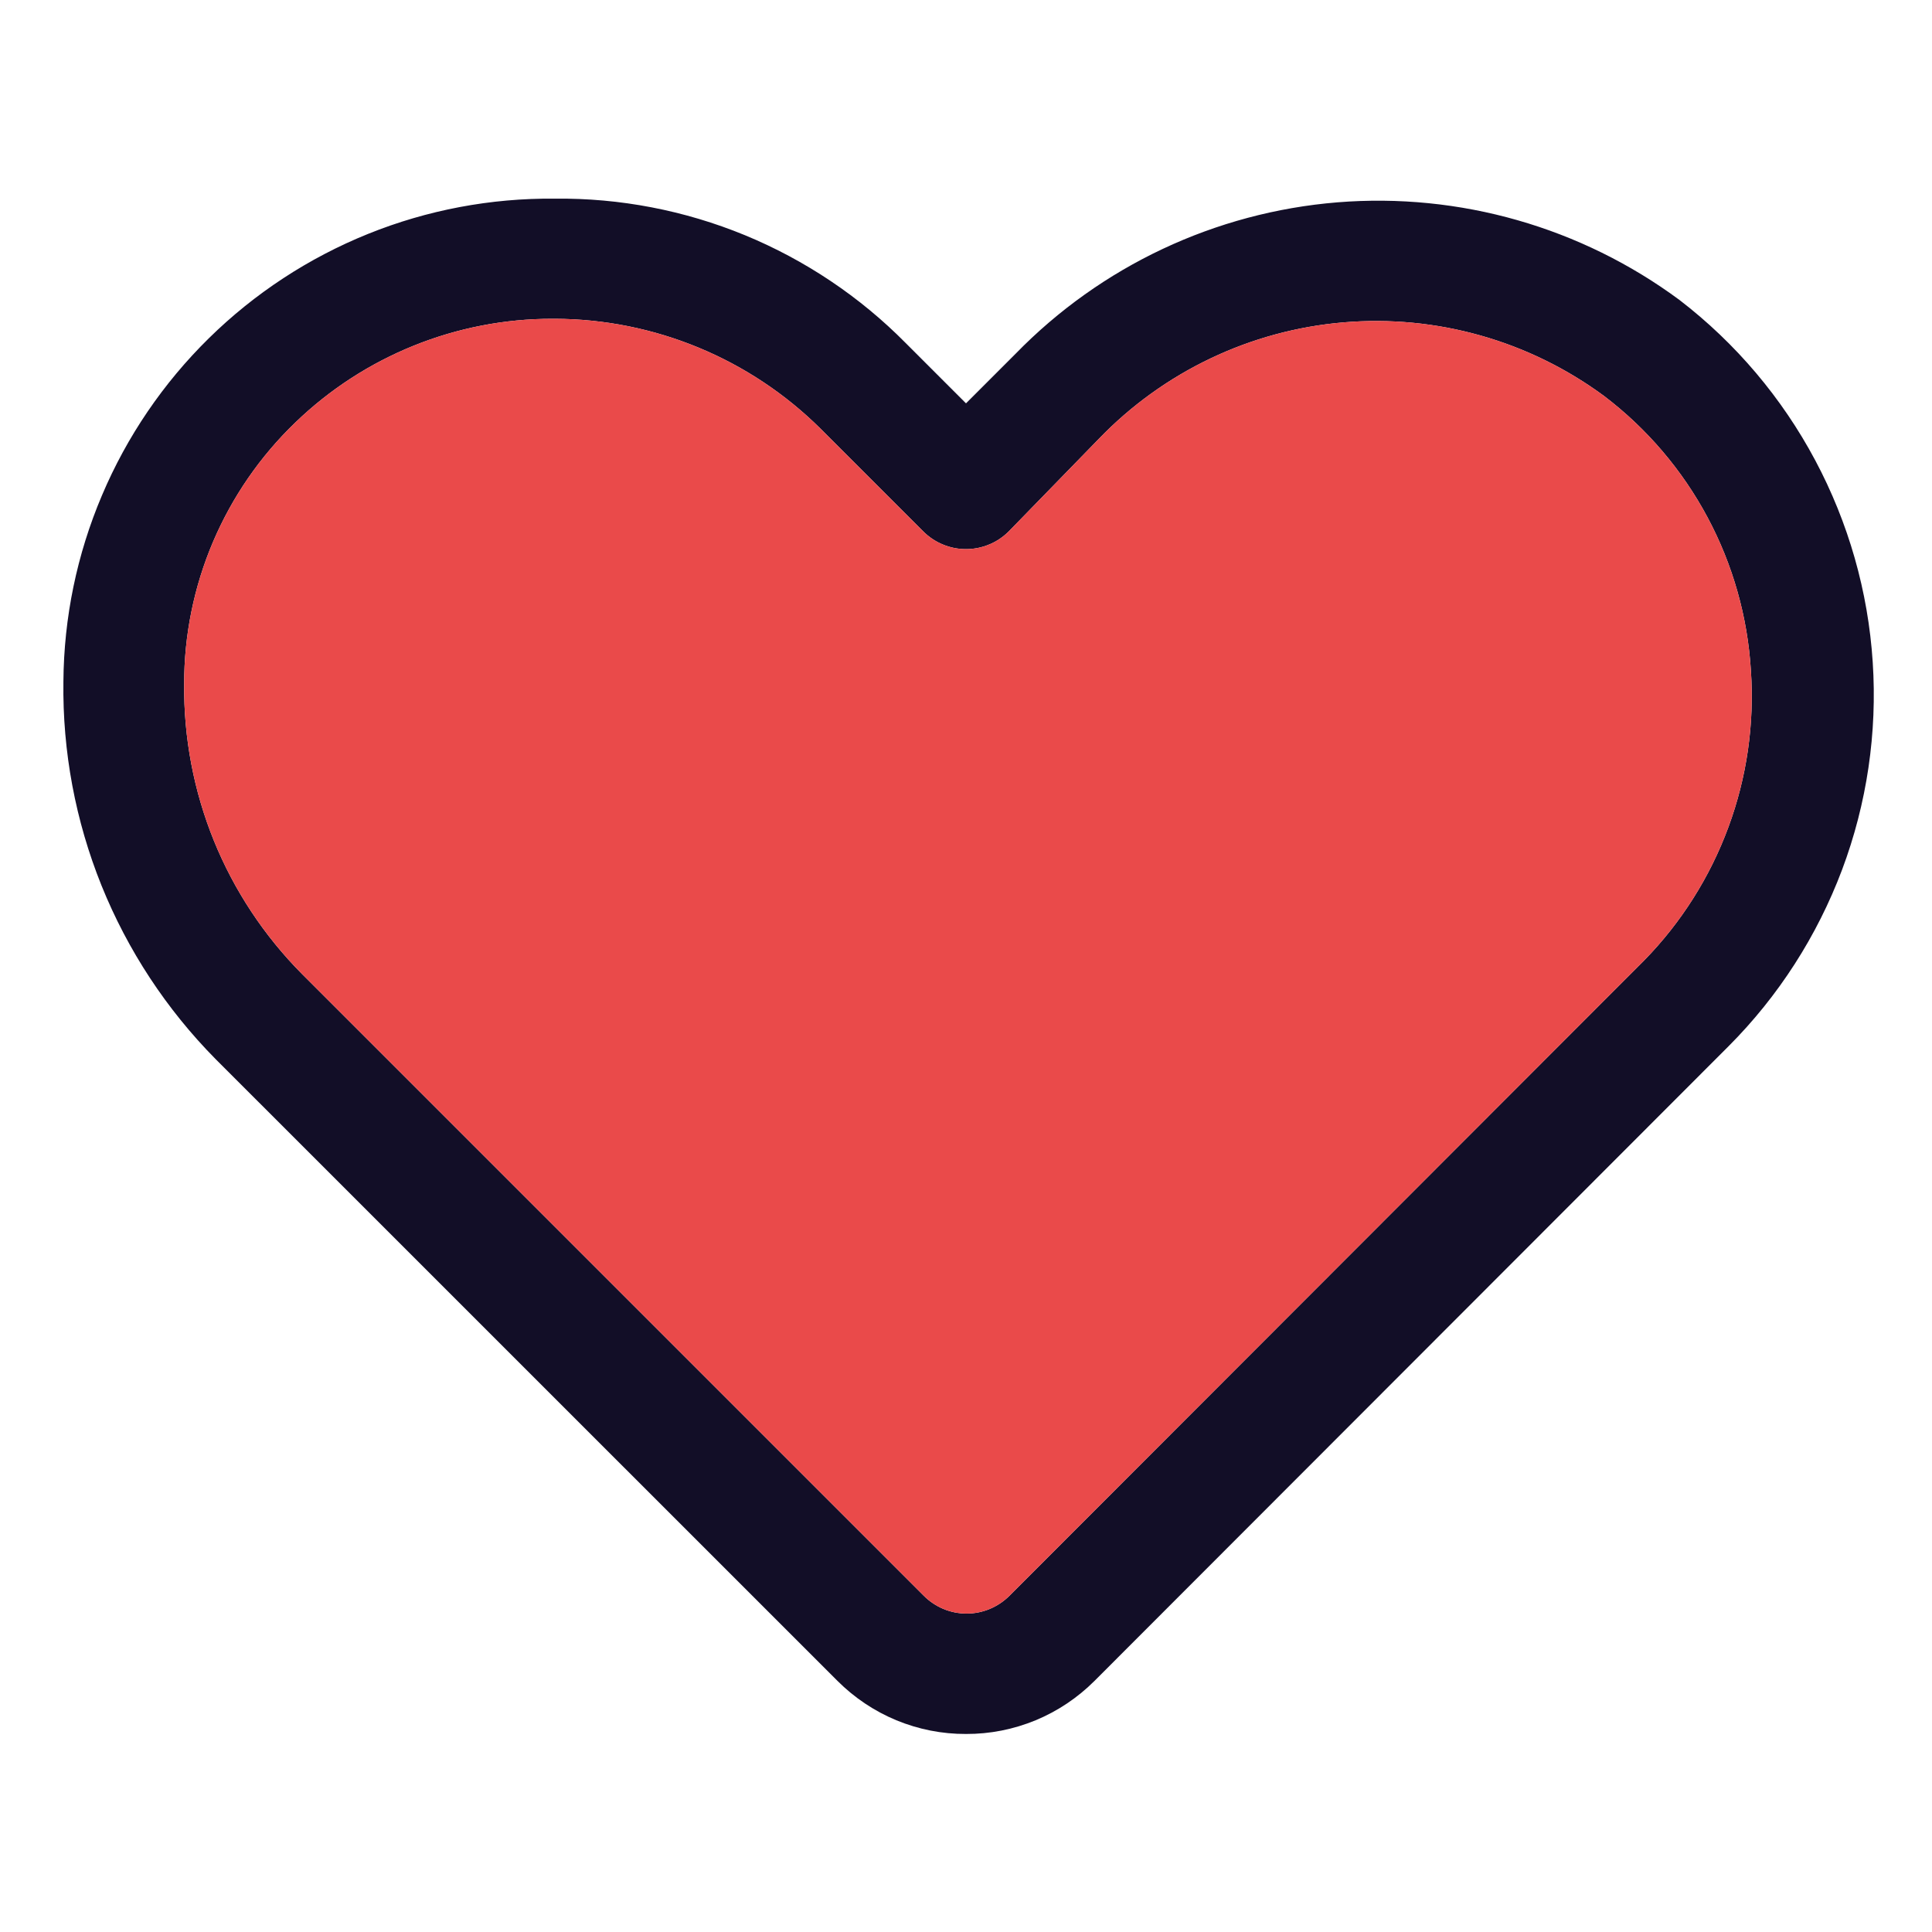 <svg width="22" height="22" viewBox="0 0 22 22" fill="none" xmlns="http://www.w3.org/2000/svg">
<path d="M11 19.745C10.728 19.746 10.459 19.693 10.207 19.589C9.956 19.485 9.728 19.332 9.536 19.14L2.454 12.059C1.895 11.493 1.454 10.822 1.156 10.084C0.859 9.347 0.711 8.557 0.722 7.762C0.727 7.033 0.876 6.312 1.161 5.641C1.445 4.97 1.859 4.362 2.379 3.851C2.899 3.34 3.514 2.937 4.19 2.664C4.866 2.391 5.589 2.255 6.318 2.262C7.06 2.254 7.796 2.396 8.482 2.678C9.168 2.961 9.791 3.378 10.312 3.905L11 4.593L11.564 4.029C12.537 3.03 13.84 2.417 15.23 2.304C16.621 2.192 18.005 2.587 19.126 3.417C19.765 3.908 20.291 4.53 20.67 5.241C21.049 5.952 21.273 6.736 21.325 7.54C21.378 8.344 21.259 9.15 20.976 9.904C20.692 10.658 20.252 11.344 19.683 11.914L12.464 19.14C12.272 19.332 12.044 19.485 11.793 19.589C11.541 19.693 11.272 19.746 11 19.745ZM6.291 3.63C5.198 3.629 4.148 4.053 3.362 4.812C2.961 5.198 2.643 5.66 2.425 6.172C2.208 6.683 2.096 7.234 2.097 7.789C2.091 8.401 2.206 9.007 2.436 9.574C2.666 10.14 3.007 10.655 3.437 11.089L10.519 18.171C10.583 18.235 10.659 18.286 10.742 18.321C10.826 18.356 10.916 18.374 11.007 18.374C11.098 18.374 11.188 18.356 11.271 18.321C11.355 18.286 11.431 18.235 11.495 18.171L18.721 10.938C19.145 10.505 19.472 9.987 19.682 9.418C19.892 8.85 19.979 8.243 19.938 7.638C19.901 7.027 19.733 6.431 19.444 5.891C19.156 5.352 18.754 4.88 18.267 4.51C17.412 3.879 16.357 3.581 15.298 3.671C14.239 3.761 13.249 4.233 12.512 4.998L11.488 6.05C11.424 6.114 11.348 6.166 11.264 6.2C11.181 6.235 11.091 6.253 11 6.253C10.909 6.253 10.819 6.235 10.736 6.2C10.652 6.166 10.576 6.114 10.512 6.05L9.343 4.881C8.538 4.083 7.452 3.634 6.318 3.63H6.291Z" fill="#120E27"/>
<path d="M6.291 3.63C5.198 3.629 4.148 4.053 3.362 4.812C2.961 5.198 2.643 5.66 2.425 6.172C2.208 6.683 2.096 7.234 2.097 7.789C2.091 8.401 2.206 9.007 2.436 9.574C2.666 10.14 3.007 10.655 3.437 11.089L10.519 18.171C10.583 18.235 10.659 18.286 10.742 18.321C10.826 18.356 10.916 18.374 11.007 18.374C11.098 18.374 11.188 18.356 11.271 18.321C11.355 18.286 11.431 18.235 11.495 18.171L18.721 10.938C19.145 10.505 19.472 9.987 19.682 9.418C19.892 8.85 19.979 8.243 19.938 7.638C19.901 7.027 19.733 6.431 19.444 5.891C19.156 5.352 18.754 4.88 18.267 4.51C17.412 3.879 16.357 3.581 15.298 3.671C14.239 3.761 13.249 4.233 12.512 4.998L11.488 6.05C11.424 6.114 11.348 6.166 11.264 6.2C11.181 6.235 11.091 6.253 11 6.253C10.909 6.253 10.819 6.235 10.736 6.2C10.652 6.166 10.576 6.114 10.512 6.05L9.343 4.881C8.538 4.083 7.452 3.634 6.318 3.63H6.291Z" fill="#EA4A4A"/>
</svg>
